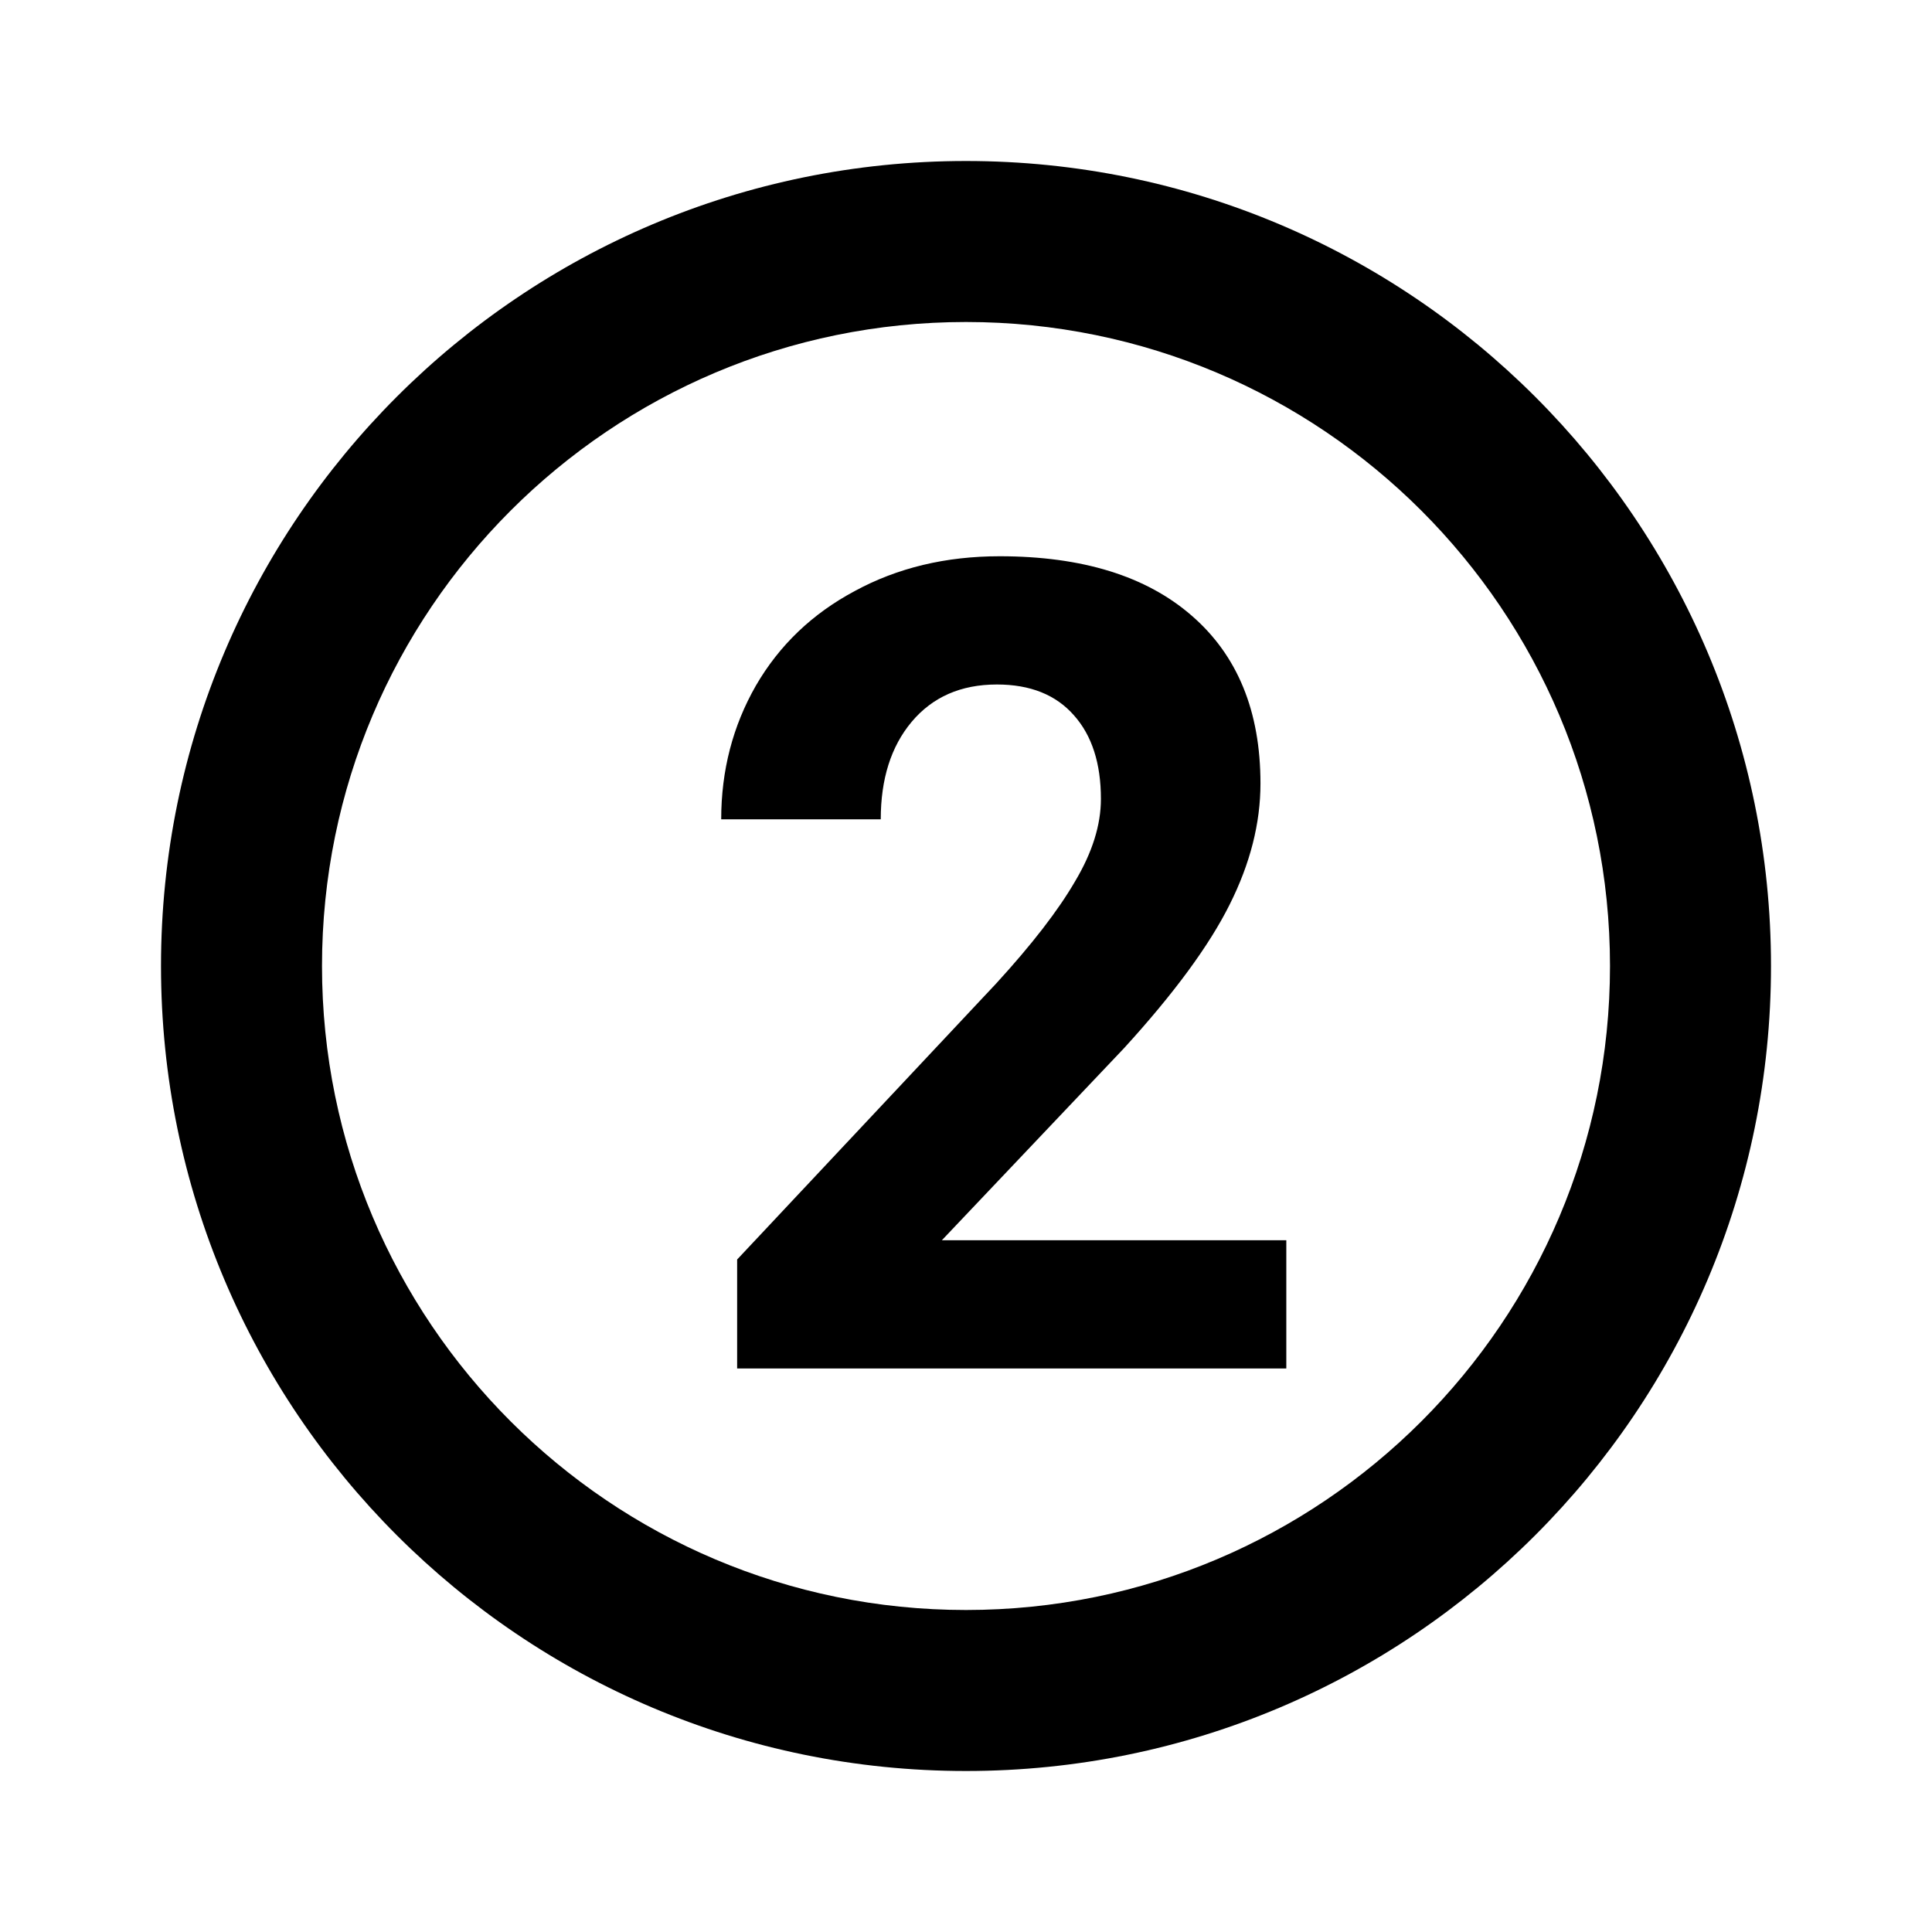 <?xml version="1.0" encoding="utf-8"?><!-- Uploaded to: SVG Repo, www.svgrepo.com, Generator: SVG Repo Mixer Tools -->
<svg width="800px" height="800px" viewBox="0 0 24 24" fill="none" xmlns="http://www.w3.org/2000/svg">
<path d="M9.157 17H15.979V15.407H11.7L13.963 13.021C14.583 12.342 15.02 11.748 15.275 11.237C15.531 10.727 15.658 10.226 15.658 9.733C15.658 8.836 15.373 8.141 14.804 7.648C14.239 7.156 13.443 6.91 12.418 6.91C11.748 6.91 11.149 7.054 10.62 7.341C10.091 7.623 9.681 8.015 9.39 8.517C9.103 9.018 8.959 9.572 8.959 10.178H10.941C10.941 9.676 11.069 9.273 11.324 8.968C11.584 8.658 11.937 8.503 12.384 8.503C12.799 8.503 13.117 8.631 13.341 8.886C13.564 9.136 13.676 9.483 13.676 9.925C13.676 10.248 13.569 10.59 13.354 10.95C13.145 11.31 12.819 11.732 12.377 12.215L9.157 15.646V17Z" fill="#000000"/>
<path fill-rule="evenodd" clip-rule="evenodd" d="M22 12C22 17.523 17.523 22 12 22C6.477 22 2 17.523 2 12C2 6.477 6.477 2 12 2C17.523 2 22 6.477 22 12ZM20 12C20 16.418 16.418 20 12 20C7.582 20 4 16.418 4 12C4 7.582 7.582 4 12 4C16.418 4 20 7.582 20 12Z" fill="#000000"/>
</svg>